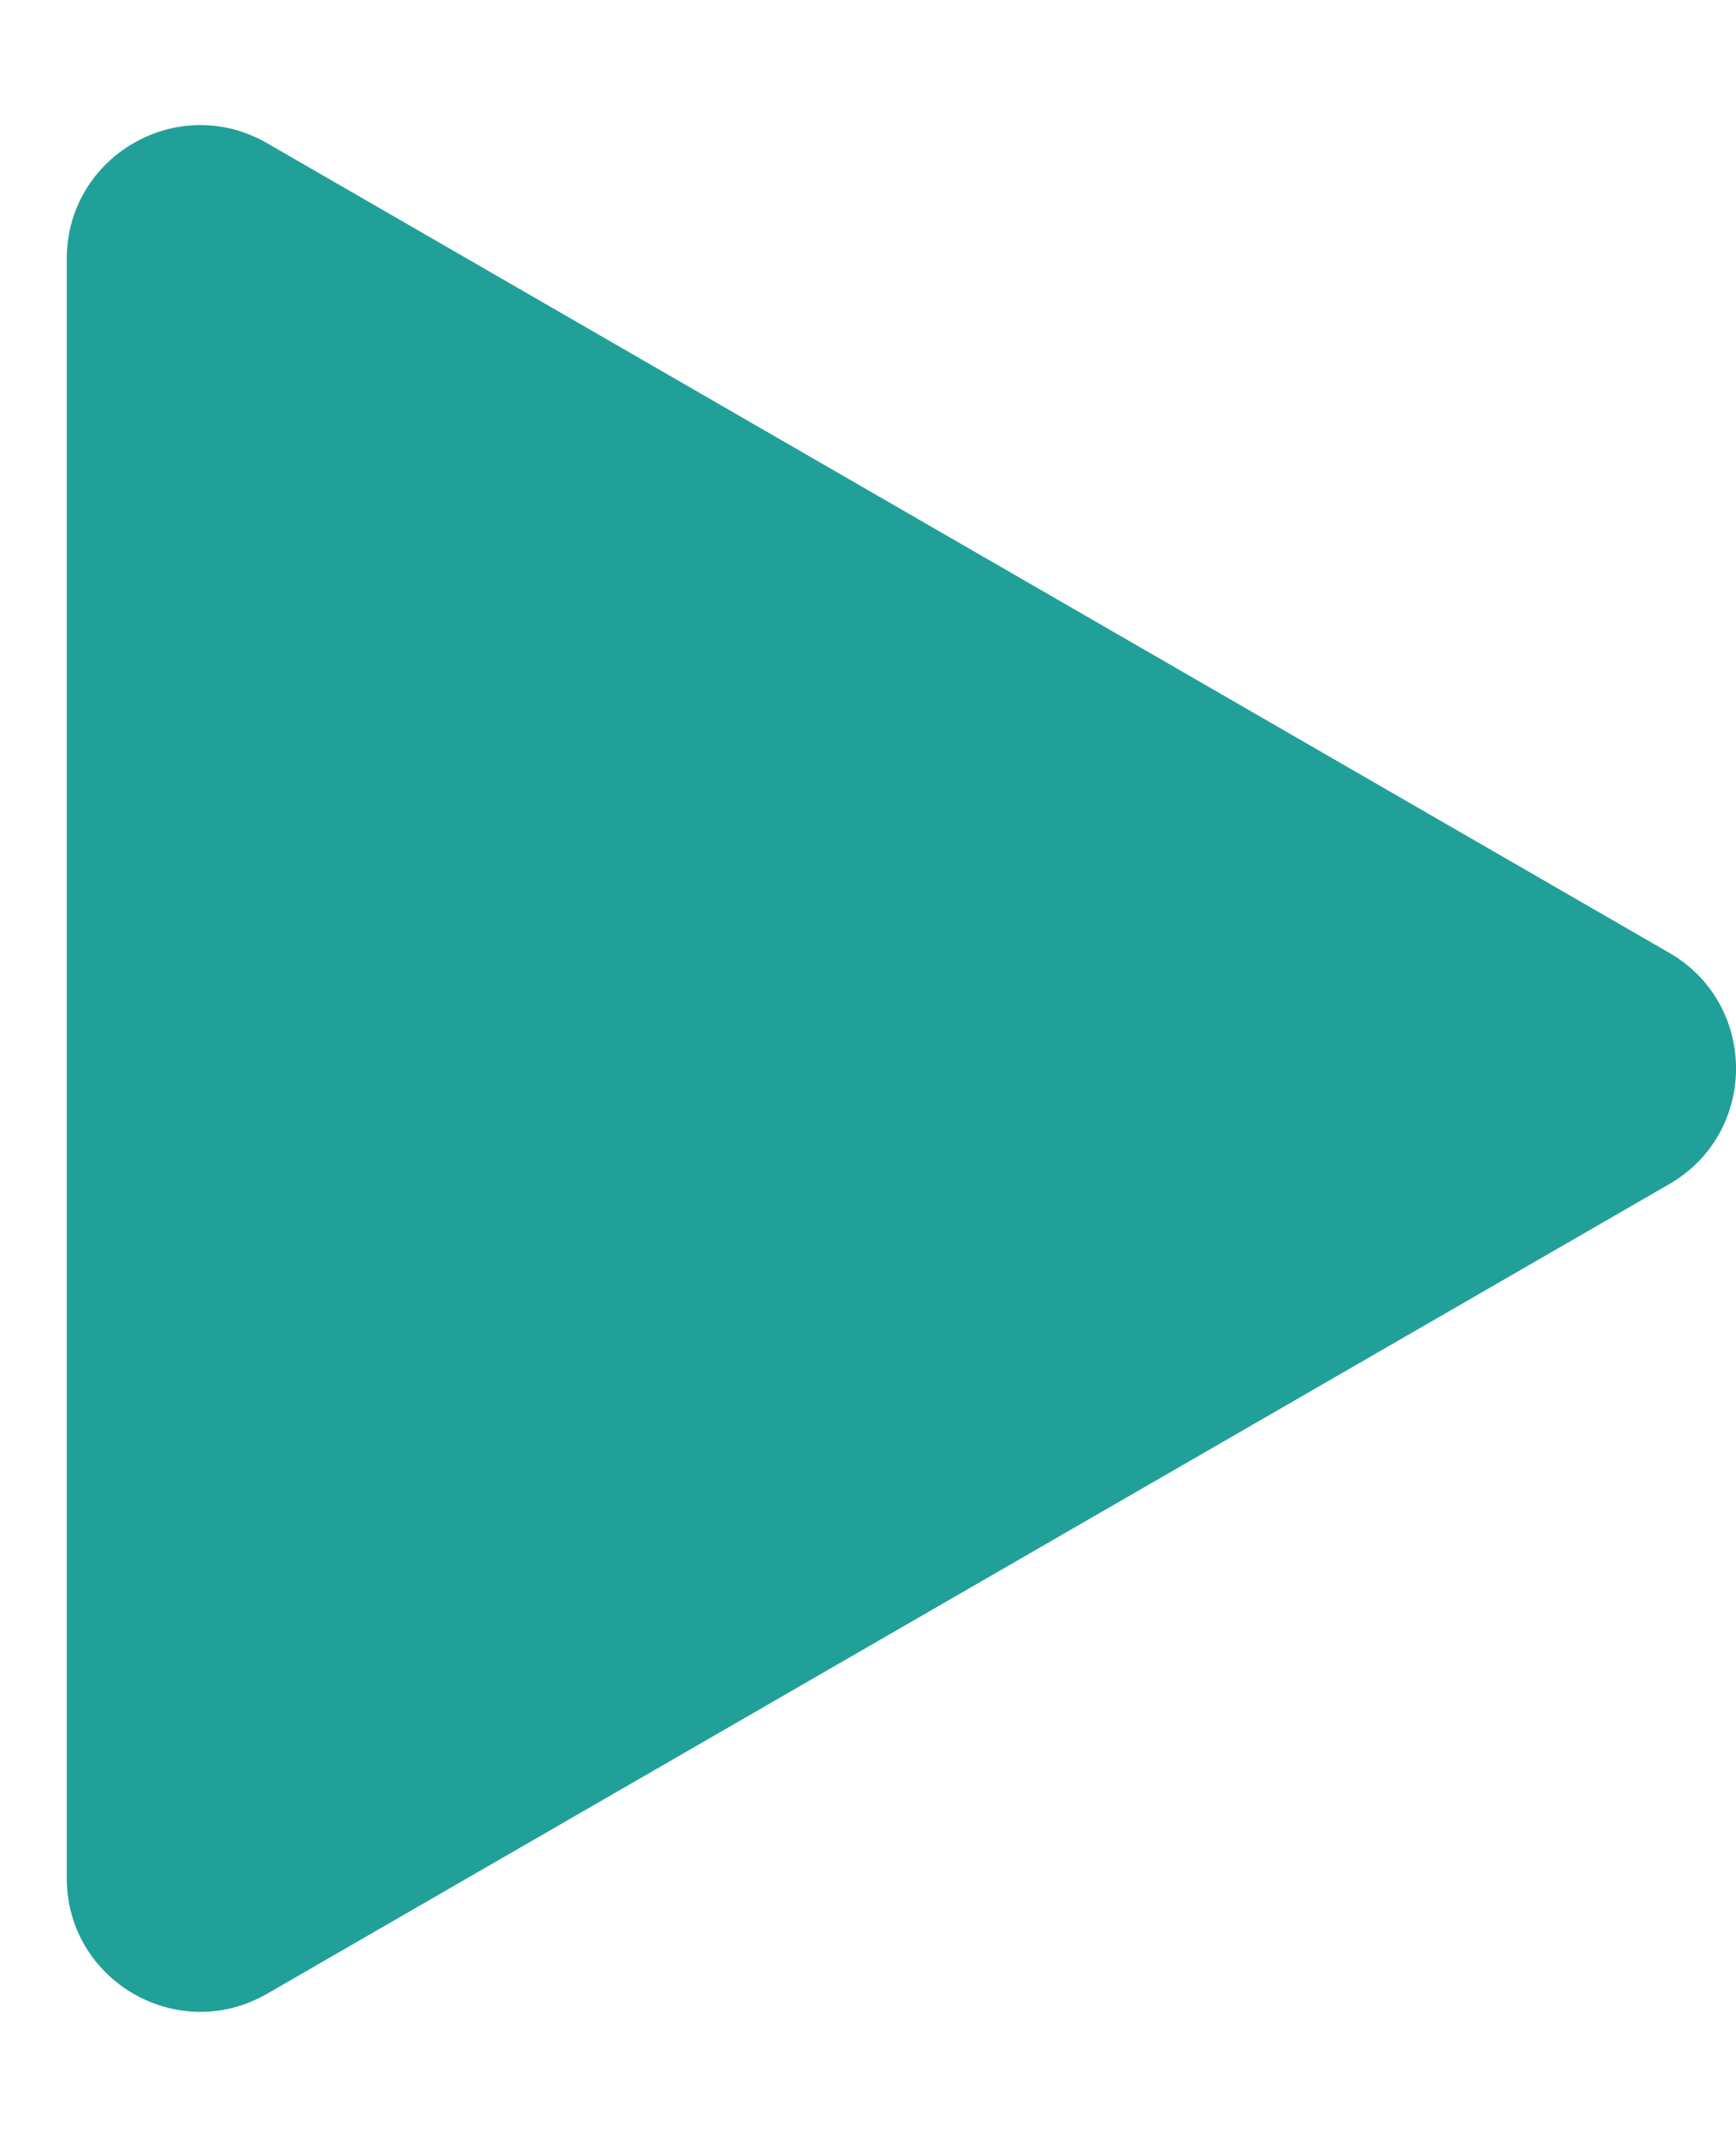 <svg width="13" height="16" viewBox="0 0 13 16" fill="none" xmlns="http://www.w3.org/2000/svg">
<path id="Polygon 1" d="M12.5 7.134C13.167 7.519 13.167 8.481 12.5 8.866L2 14.928C1.333 15.313 0.5 14.832 0.5 14.062L0.5 1.938C0.5 1.168 1.333 0.687 2 1.072L12.5 7.134Z" fill="#21A099"/>
</svg>

